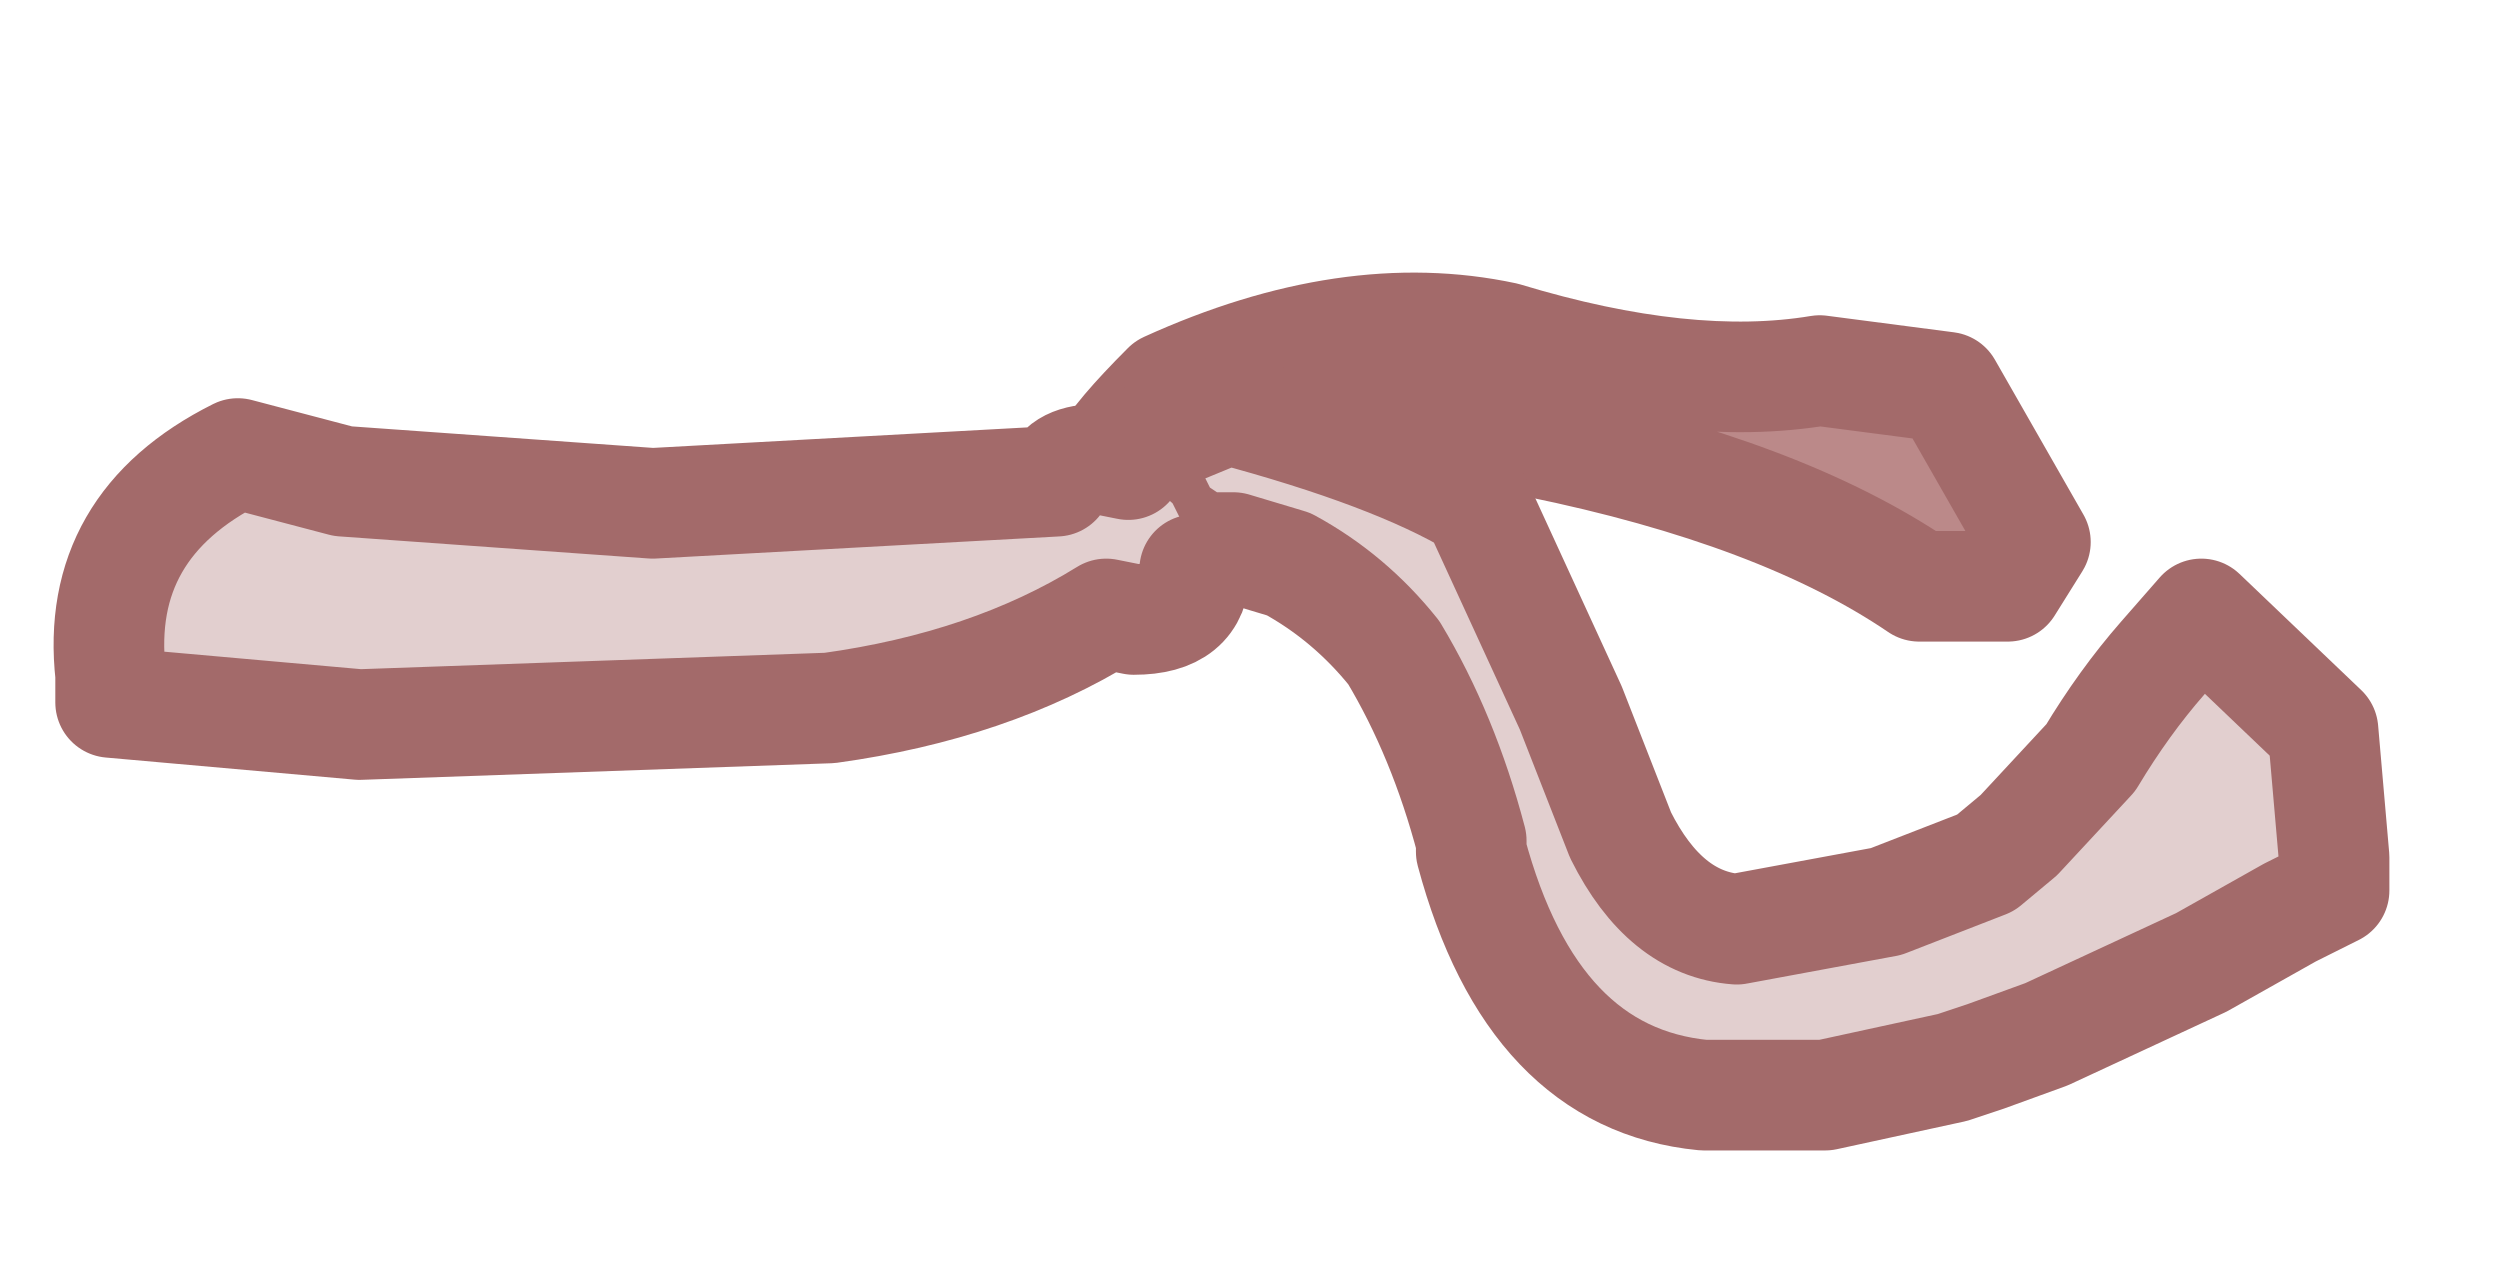 <?xml version="1.0" encoding="UTF-8" standalone="no"?>
<svg xmlns:xlink="http://www.w3.org/1999/xlink" height="11.45px" width="22.6px" xmlns="http://www.w3.org/2000/svg">
  <g id="morphshape0" transform="matrix(1.0, 0.0, 0.0, 1.0, 1, 0.2)">
    <path d="M9.0 3.95 Q9.15 4.0 9.3 4.1 L9.4 4.25 9.5 4.25 Q10.45 3.5 12.45 3.8 L12.9 3.8 Q15.1 4.25 16.35 5.1 L17.15 5.1 17.4 4.7 16.6 3.3 15.45 3.15 Q14.25 3.35 12.6 2.85 11.2 2.55 9.55 3.3 9.1 3.75 9.0 3.95" fill="#bb8989" fill-rule="evenodd" stroke="none"/>
    <path d="M9.0 3.95 Q9.1 3.75 9.55 3.3 11.2 2.55 12.6 2.85 14.25 3.35 15.45 3.15 L16.6 3.3 17.4 4.7 17.15 5.1 16.35 5.1 Q15.1 4.25 12.9 3.8 L12.45 3.8 Q10.45 3.5 9.5 4.25 L9.4 4.25 9.3 4.1 Q9.15 4.0 9.0 3.95 9.1 3.75 9.55 3.3 11.2 2.55 12.6 2.85 14.25 3.35 15.45 3.15 L16.6 3.3 17.4 4.7 17.15 5.1 16.35 5.1 Q15.1 4.25 12.9 3.8 L12.45 3.8 Q10.45 3.5 9.5 4.25 L9.4 4.25 9.3 4.1 Q9.15 4.0 9.0 3.95 Z" fill="none" stroke="#a36a6a" stroke-linecap="round" stroke-linejoin="round" stroke-width="1"/>
  </g>
  <g id="morphshape1" transform="matrix(1.0, 0.0, 0.0, 1.0, 1, 0.2)">
    <path d="M9.2 3.8 L9.2 3.85 9.45 4.35 9.55 4.55 9.85 4.75 10.15 4.75 10.65 4.9 Q11.2 5.2 11.6 5.7 12.05 6.45 12.3 7.4 L12.3 7.5 Q12.85 9.55 14.4 9.7 L15.5 9.7 16.65 9.45 16.95 9.35 17.5 9.15 18.9 8.5 19.7 8.05 20.1 7.85 20.1 7.55 20.0 6.4 18.9 5.35 18.55 5.75 Q18.2 6.15 17.9 6.65 L17.25 7.35 16.95 7.6 16.05 7.95 14.7 8.2 Q14.05 8.15 13.65 7.35 L13.2 6.2 12.35 4.35 Q11.6 3.9 10.1 3.5 L9.25 3.85" fill="#e2cfcf" fill-rule="evenodd" stroke="none"/>
    <path d="M9.25 3.85 L10.1 3.5 Q11.6 3.9 12.35 4.35 L13.2 6.2 13.65 7.35 Q14.05 8.15 14.7 8.2 L16.05 7.95 16.95 7.6 17.25 7.35 17.9 6.65 Q18.2 6.15 18.55 5.75 L18.9 5.35 20.0 6.4 20.1 7.55 20.1 7.85 19.7 8.05 18.9 8.5 17.5 9.15 16.95 9.35 16.65 9.45 15.5 9.7 14.4 9.7 Q12.85 9.55 12.3 7.5 L12.3 7.4 Q12.05 6.45 11.6 5.7 11.2 5.2 10.65 4.9 L10.15 4.75 9.85 4.75 9.55 4.55 9.45 4.35 9.2 3.85 9.2 3.8 M9.25 3.85 L10.1 3.5 Q11.6 3.9 12.35 4.35 L13.2 6.2 13.65 7.35 Q14.05 8.15 14.7 8.2 L16.05 7.95 16.95 7.6 17.25 7.35 17.9 6.65 Q18.2 6.15 18.55 5.75 L18.9 5.35 20.0 6.4 20.1 7.55 20.1 7.85 19.7 8.05 18.9 8.5 17.5 9.15 16.95 9.35 16.65 9.45 15.5 9.7 14.4 9.7 Q12.85 9.55 12.3 7.5 L12.3 7.4 Q12.05 6.45 11.6 5.7 11.2 5.2 10.65 4.9 L10.15 4.75 9.85 4.75 9.55 4.55 9.45 4.35 9.2 3.85" fill="none" stroke="#a36a6a" stroke-linecap="round" stroke-linejoin="round" stroke-width="1"/>
  </g>
  <g id="shape0" transform="matrix(1.0, 0.0, 0.0, 1.0, 1, 0.2)">
    <path d="M9.2 4.0 L9.6 4.35 9.7 4.55 9.75 4.65 9.8 4.9 9.8 4.95 Q9.8 5.4 9.25 5.4 L9.0 5.35 Q7.95 6.0 6.5 6.2 L2.25 6.35 0.0 6.15 0.0 5.9 Q-0.15 4.55 1.15 3.9 L2.1 4.15 4.9 4.35 8.55 4.15 Q8.6 3.95 8.95 3.95 L9.2 4.0" fill="#e2cfcf" fill-rule="evenodd" stroke="none"/>
    <path d="M9.8 4.95 Q9.8 5.4 9.25 5.4 L9.0 5.35 Q7.95 6.0 6.5 6.2 L2.25 6.35 0.0 6.15 0.0 5.9 Q-0.15 4.55 1.15 3.9 L2.1 4.15 4.9 4.35 8.55 4.15 Q8.6 3.95 8.95 3.95 L9.2 4.0" fill="none" stroke="#a36a6a" stroke-linecap="round" stroke-linejoin="round" stroke-width="1"/>
  </g>
</svg>